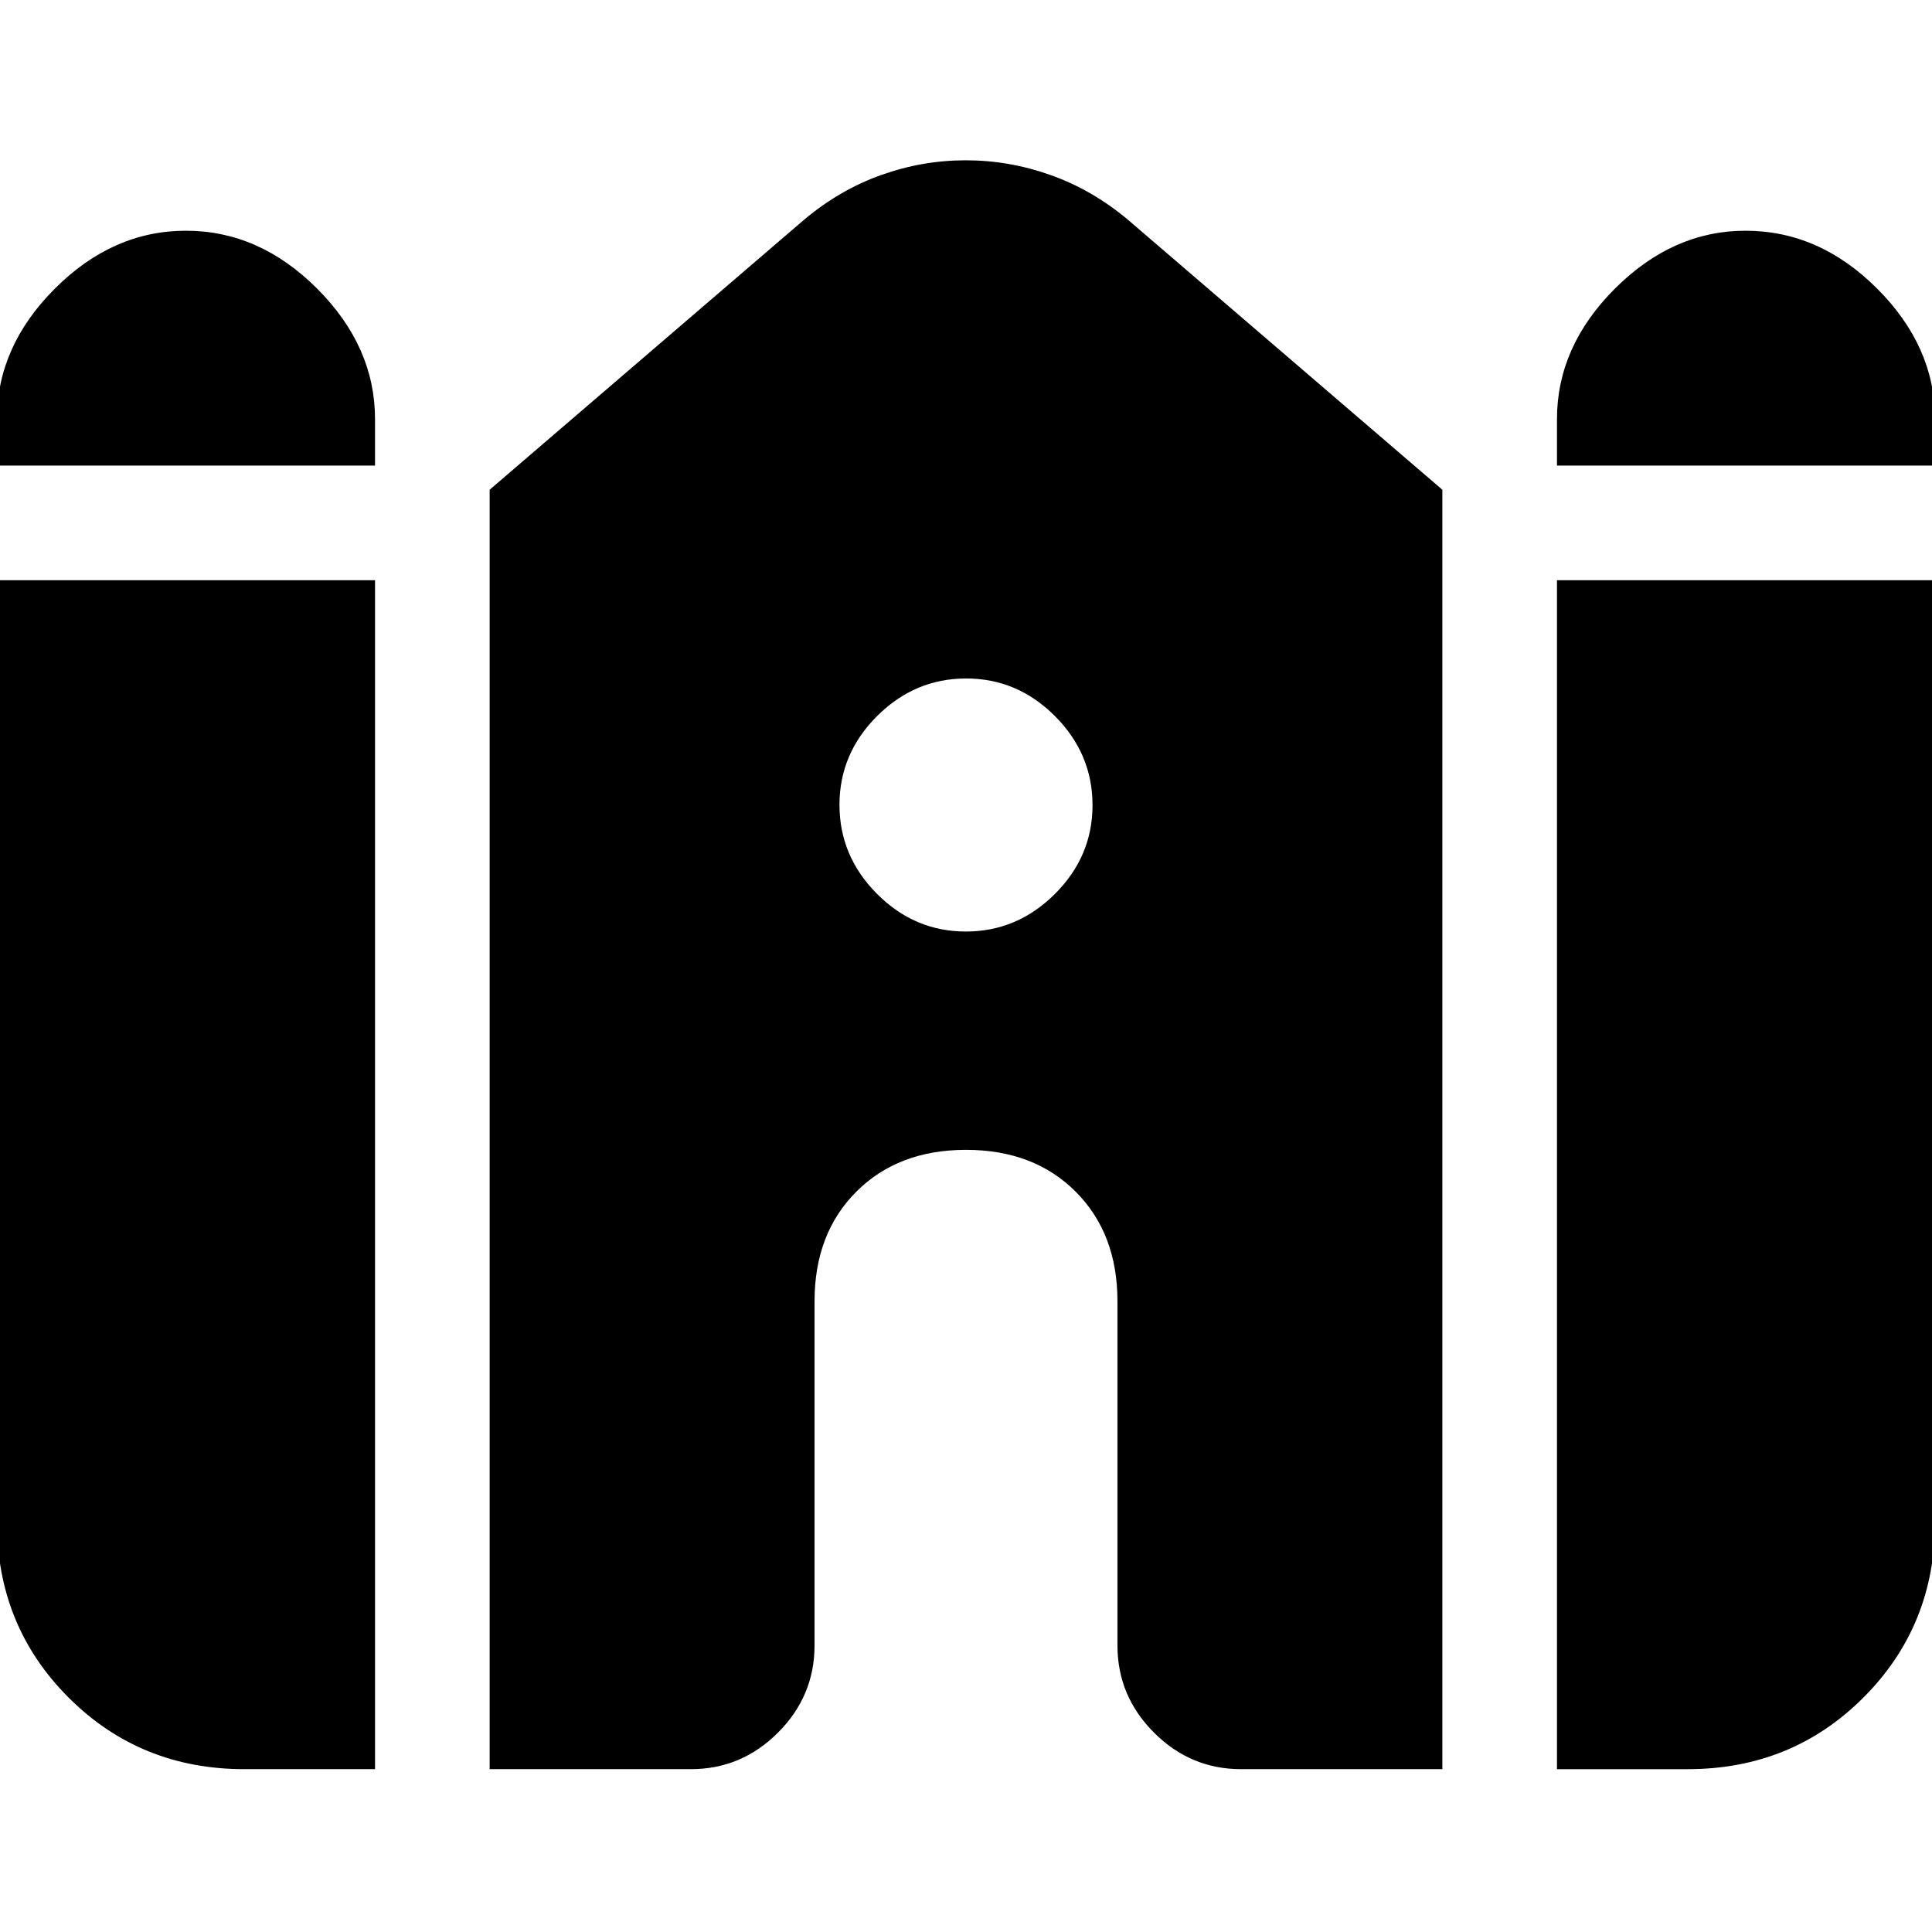<svg xmlns="http://www.w3.org/2000/svg" height="24" viewBox="0 -960 960 960" width="24"><path d="M773.65-728.65v-23.05q0-36.09 28.78-64.87t64.87-28.78q36.7 0 65.46 28.78 28.76 28.78 28.76 64.87v23.05H773.65Zm-775.17 0v-23.05q0-36.09 28.76-64.87t65.17-28.78q36.42 0 65.18 28.78 28.76 28.78 28.76 64.87v23.05H-1.52Zm0 524.78V-671.7h187.87v590.79h-64.91q-51.79 0-87.37-35.59-35.59-35.59-35.59-87.37ZM243.3-80.91v-635.74l156.26-134.18q17.72-14.88 38.27-22.2 20.55-7.32 42.06-7.32 21.5 0 42.13 7.32 20.64 7.32 38.42 22.2L716.7-716.65v635.74h-99.96q-25.17 0-43.32-18.16-18.16-18.16-18.16-43.32v-171q0-33.7-20.78-54.48-20.78-20.78-54.48-20.78-33.7 0-54.48 20.78-20.78 20.78-20.78 54.48v171q0 25.16-18.16 43.32-18.15 18.16-43.32 18.16H243.3Zm530.35 0V-671.7h187.87v467.83q0 51.78-35.59 87.37-35.58 35.59-87.37 35.59h-64.91ZM479.93-497.13q25.5 0 44.22-18.65t18.72-44.15q0-25.5-18.65-44.22t-44.15-18.72q-25.5 0-44.22 18.65t-18.72 44.15q0 25.5 18.65 44.22t44.15 18.72Z"/></svg>